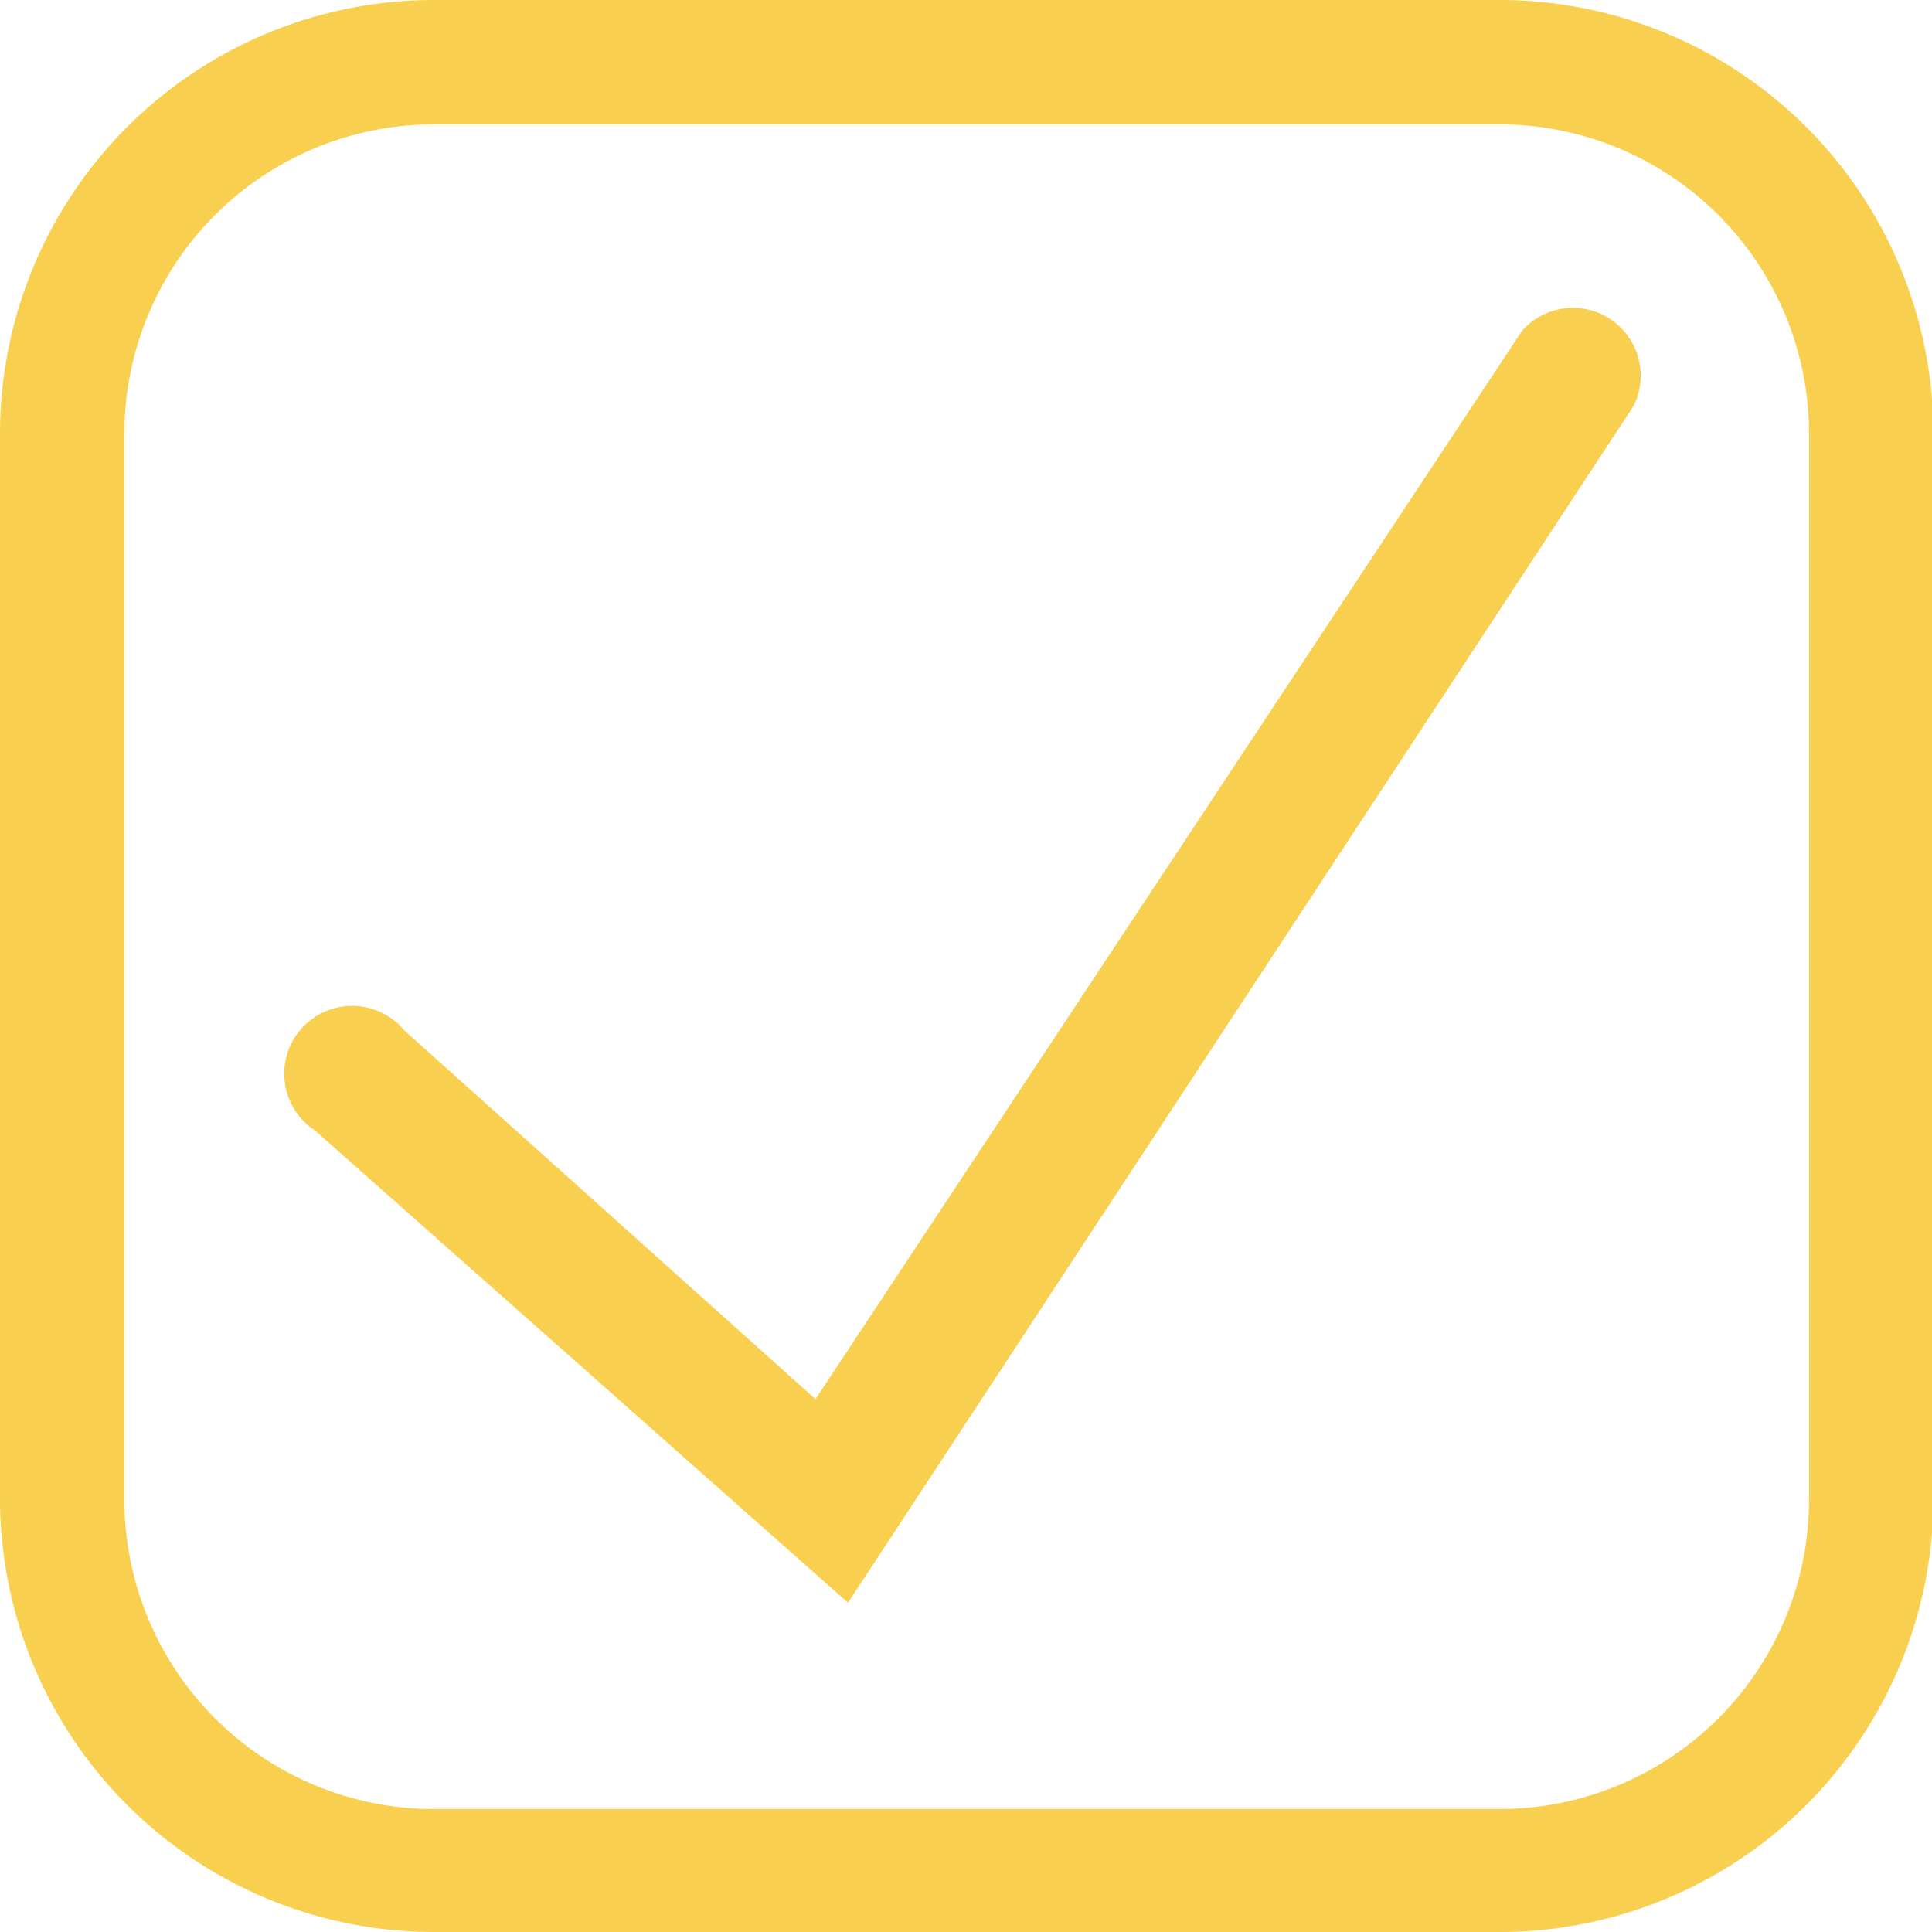 <svg xmlns="http://www.w3.org/2000/svg" viewBox="0 0 13.67 13.67"><defs><style>.cls-1{fill:#f8cf4e;}</style></defs><title>資產 6</title><g id="圖層_2" data-name="圖層 2"><g id="圖層_1-2" data-name="圖層 1"><path class="cls-1" d="M10.61,13.67H3.07A3.07,3.07,0,0,1,0,10.61V3.07A3.07,3.07,0,0,1,3.07,0h7.54a3.07,3.07,0,0,1,3.07,3.07v7.54A3.07,3.07,0,0,1,10.61,13.67ZM3.07.88A2.19,2.19,0,0,0,.88,3.07v7.54a2.19,2.19,0,0,0,2.19,2.19h7.54a2.19,2.19,0,0,0,2.19-2.19V3.07A2.19,2.19,0,0,0,10.61.88Z"/><path class="cls-1" d="M6,11.34,2.23,8a.48.48,0,1,1,.63-.71L5.77,9.9l5-7.56a.48.48,0,0,1,.79.53Z"/></g></g></svg>